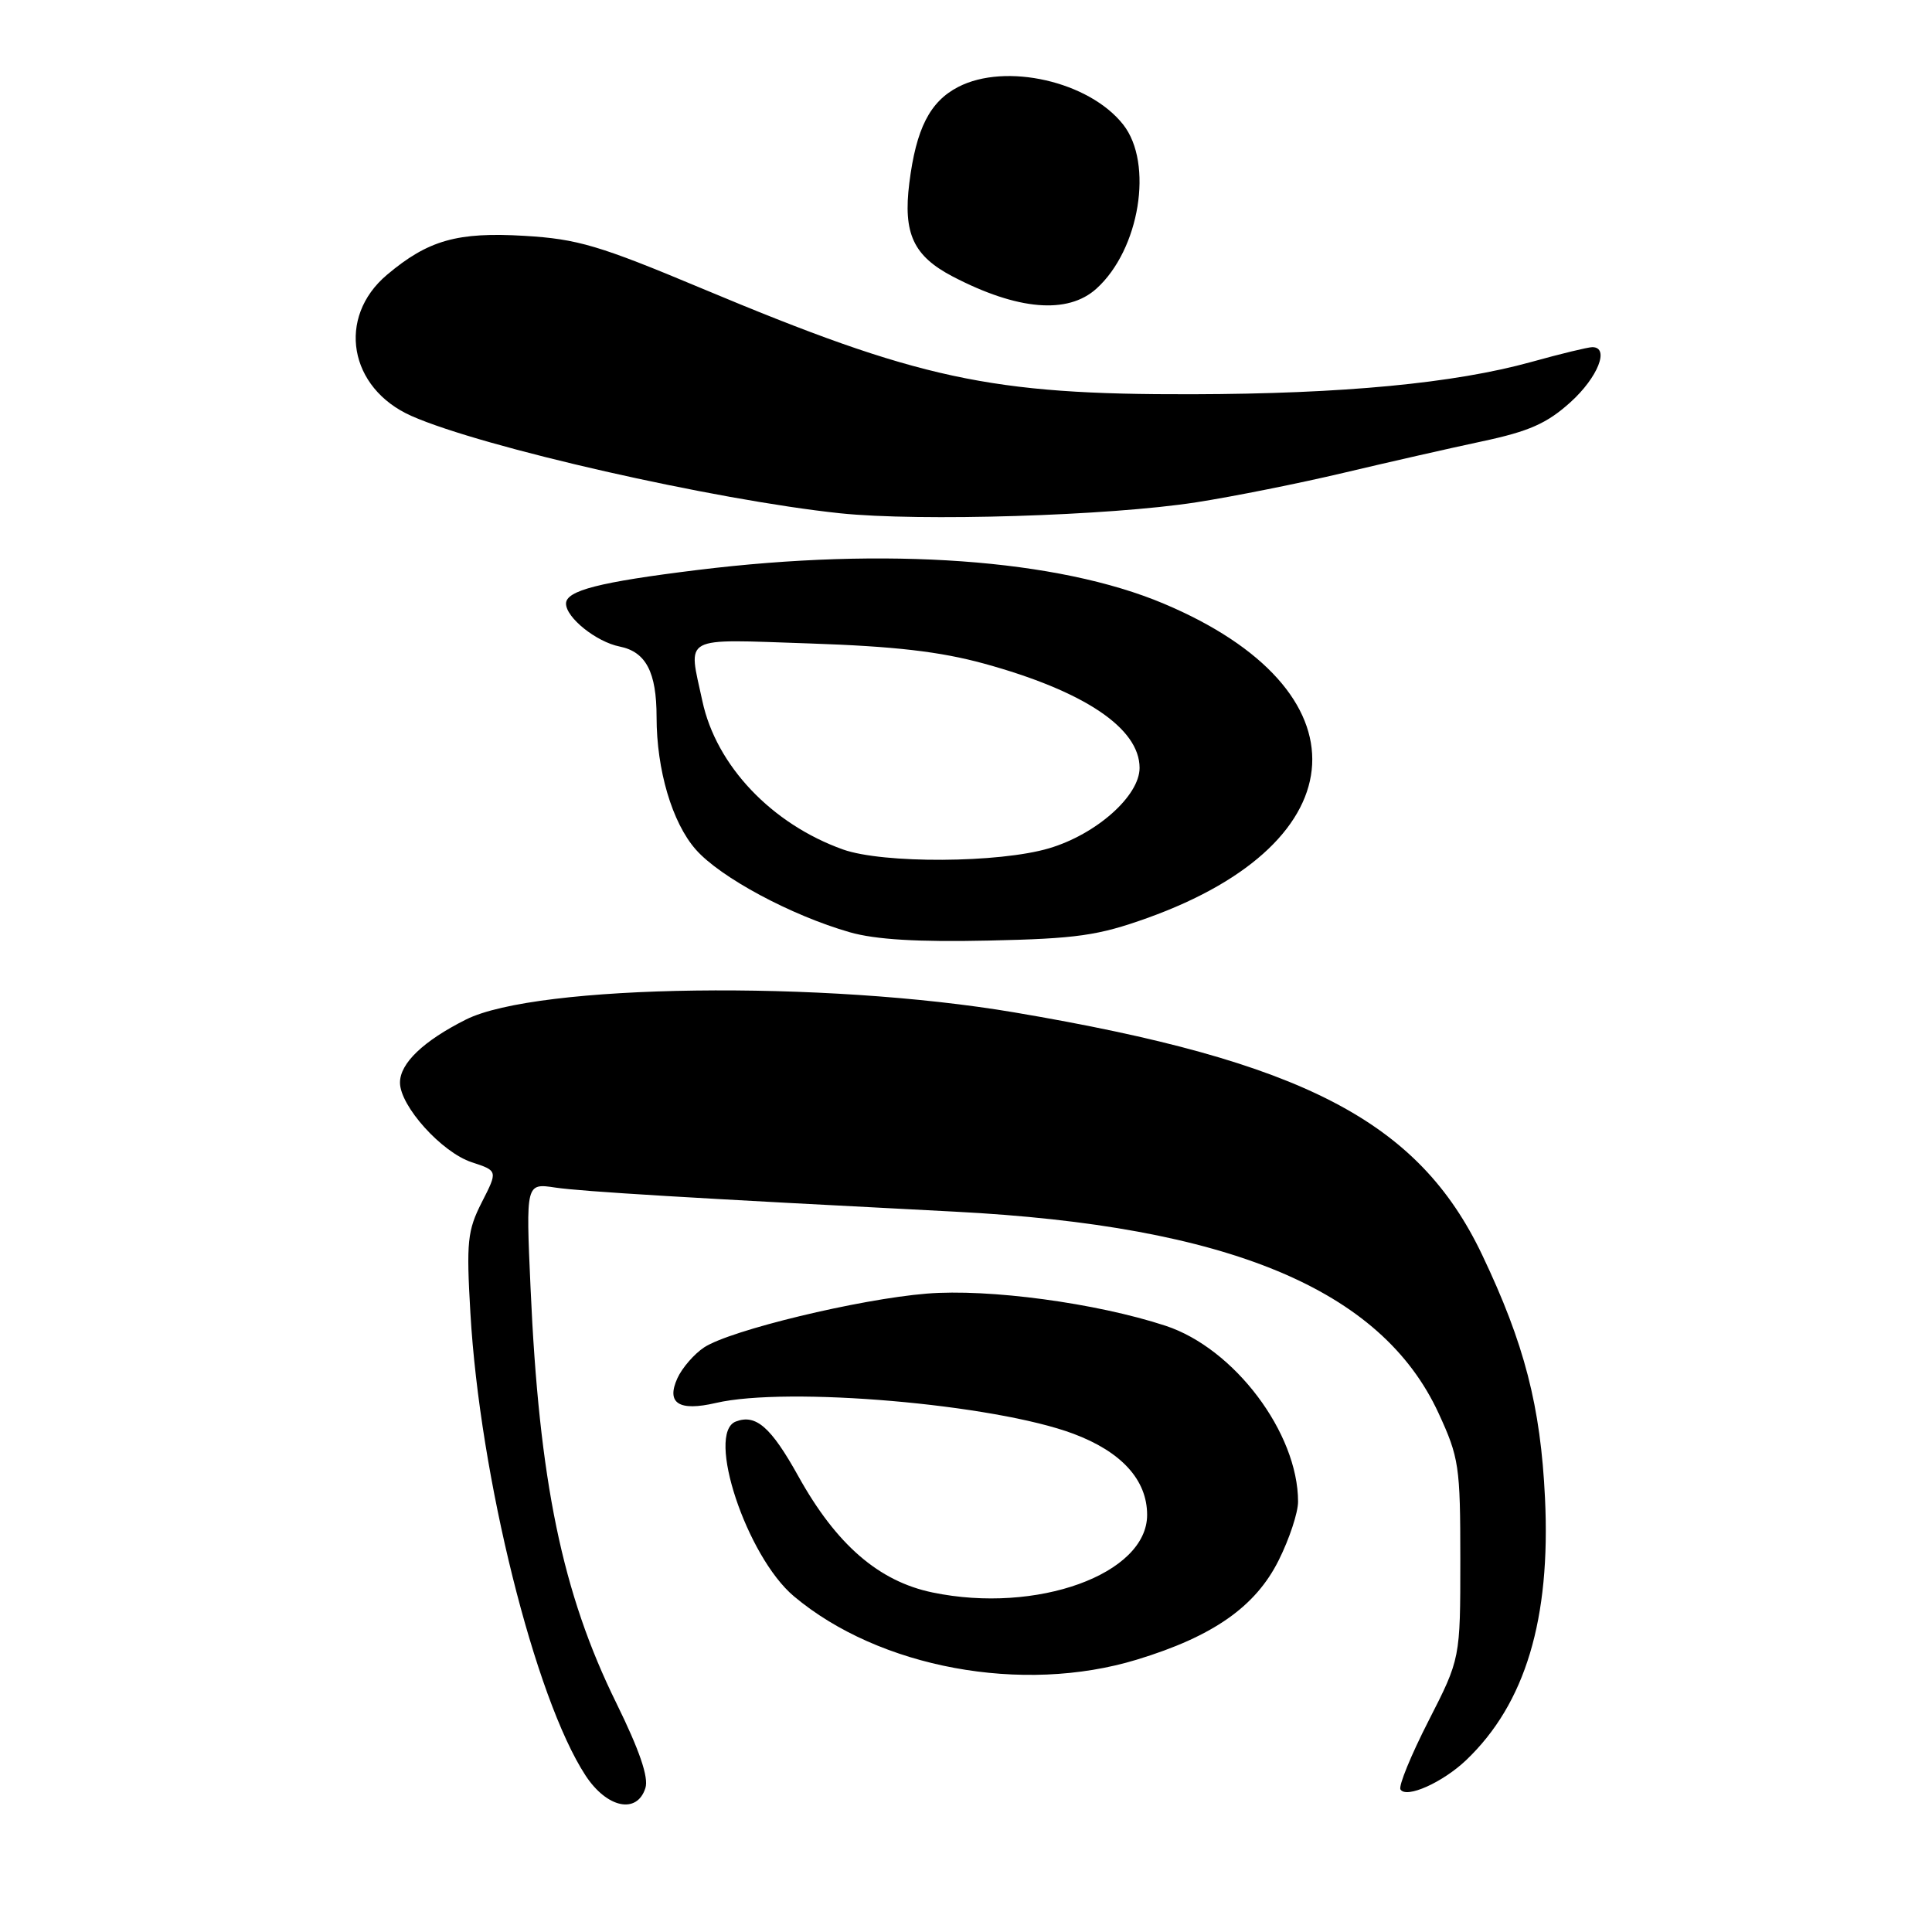 <?xml version="1.0" encoding="UTF-8" standalone="no"?>
<!DOCTYPE svg PUBLIC "-//W3C//DTD SVG 1.1//EN" "http://www.w3.org/Graphics/SVG/1.1/DTD/svg11.dtd" >
<svg xmlns="http://www.w3.org/2000/svg" xmlns:xlink="http://www.w3.org/1999/xlink" version="1.1" viewBox="0 0 256 256">
 <g >
 <path fill="currentColor"
d=" M 85.52 236.92 C 85.97 235.51 84.74 231.92 81.67 225.67 C 74.49 211.09 71.43 196.26 70.30 170.64 C 69.68 156.77 69.68 156.77 73.59 157.36 C 77.07 157.88 91.67 158.76 126.50 160.55 C 162.82 162.42 183.03 170.83 190.61 187.24 C 193.33 193.14 193.50 194.26 193.50 206.64 C 193.50 219.78 193.50 219.78 189.28 228.04 C 186.96 232.58 185.29 236.66 185.57 237.11 C 186.33 238.35 191.16 236.19 194.28 233.22 C 202.12 225.74 205.49 214.53 204.72 198.50 C 204.14 186.33 202.00 178.05 196.39 166.27 C 187.95 148.54 172.67 140.62 134.42 134.15 C 109.20 129.88 71.14 130.38 61.73 135.10 C 56.10 137.93 53.00 140.89 53.00 143.45 C 53.00 146.55 58.52 152.69 62.50 154.00 C 65.97 155.14 65.97 155.14 63.84 159.31 C 61.94 163.05 61.78 164.53 62.33 173.98 C 63.58 195.66 70.88 225.00 77.58 235.25 C 80.41 239.58 84.41 240.43 85.52 236.92 Z  M 150.64 219.91 C 160.76 216.83 166.38 212.88 169.44 206.73 C 170.85 203.91 172.00 200.43 172.00 198.98 C 172.00 189.87 163.55 178.66 154.44 175.67 C 145.25 172.65 131.01 170.74 122.80 171.41 C 113.82 172.14 96.78 176.26 93.31 178.53 C 91.99 179.40 90.39 181.24 89.76 182.62 C 88.25 185.94 89.95 187.04 94.85 185.90 C 104.35 183.69 131.73 186.05 142.23 189.98 C 148.61 192.37 152.00 196.10 152.00 200.73 C 152.00 208.59 137.37 213.88 123.56 211.01 C 116.43 209.53 110.81 204.66 105.78 195.60 C 102.16 189.09 100.16 187.34 97.50 188.36 C 93.50 189.90 98.93 206.24 105.19 211.51 C 116.50 221.02 135.49 224.53 150.64 219.91 Z  M 152.00 121.65 C 180.25 111.53 181.32 91.42 154.21 79.99 C 140.17 74.07 117.51 72.44 92.39 75.53 C 79.39 77.13 75.00 78.26 75.00 79.98 C 75.00 81.84 79.01 85.05 82.11 85.67 C 85.59 86.37 87.00 89.06 87.00 95.02 C 87.00 102.02 89.06 109.00 92.19 112.56 C 95.43 116.26 104.85 121.31 112.61 123.53 C 116.00 124.50 121.63 124.84 131.00 124.63 C 142.66 124.38 145.52 123.97 152.00 121.65 Z  M 158.50 66.56 C 163.45 65.79 172.22 64.03 178.00 62.66 C 183.78 61.29 192.03 59.41 196.35 58.49 C 202.61 57.16 204.98 56.11 208.10 53.29 C 211.73 50.01 213.32 46.00 210.99 46.00 C 210.43 46.00 206.79 46.88 202.91 47.96 C 192.70 50.79 177.99 52.19 158.00 52.24 C 131.22 52.31 121.75 50.27 93.00 38.22 C 79.38 32.51 76.53 31.67 69.49 31.25 C 60.60 30.72 56.73 31.82 51.28 36.41 C 44.59 42.05 46.22 51.44 54.53 55.12 C 63.92 59.27 94.66 66.25 111.30 68.01 C 121.89 69.12 146.99 68.35 158.50 66.56 Z  M 145.29 38.24 C 151.01 33.07 152.87 21.65 148.83 16.51 C 144.32 10.78 133.27 8.26 126.97 11.52 C 123.21 13.46 121.39 17.05 120.49 24.25 C 119.65 30.95 121.03 33.92 126.26 36.65 C 134.85 41.12 141.49 41.68 145.29 38.24 Z  M 111.70 112.56 C 102.24 109.18 94.90 101.44 93.07 92.90 C 91.18 84.10 90.08 84.69 107.25 85.26 C 118.56 85.64 124.54 86.33 130.39 87.93 C 143.68 91.58 151.00 96.49 151.00 101.75 C 151.00 105.46 145.28 110.54 139.02 112.40 C 132.41 114.37 117.01 114.45 111.70 112.56 Z "/>
</g>
</svg>